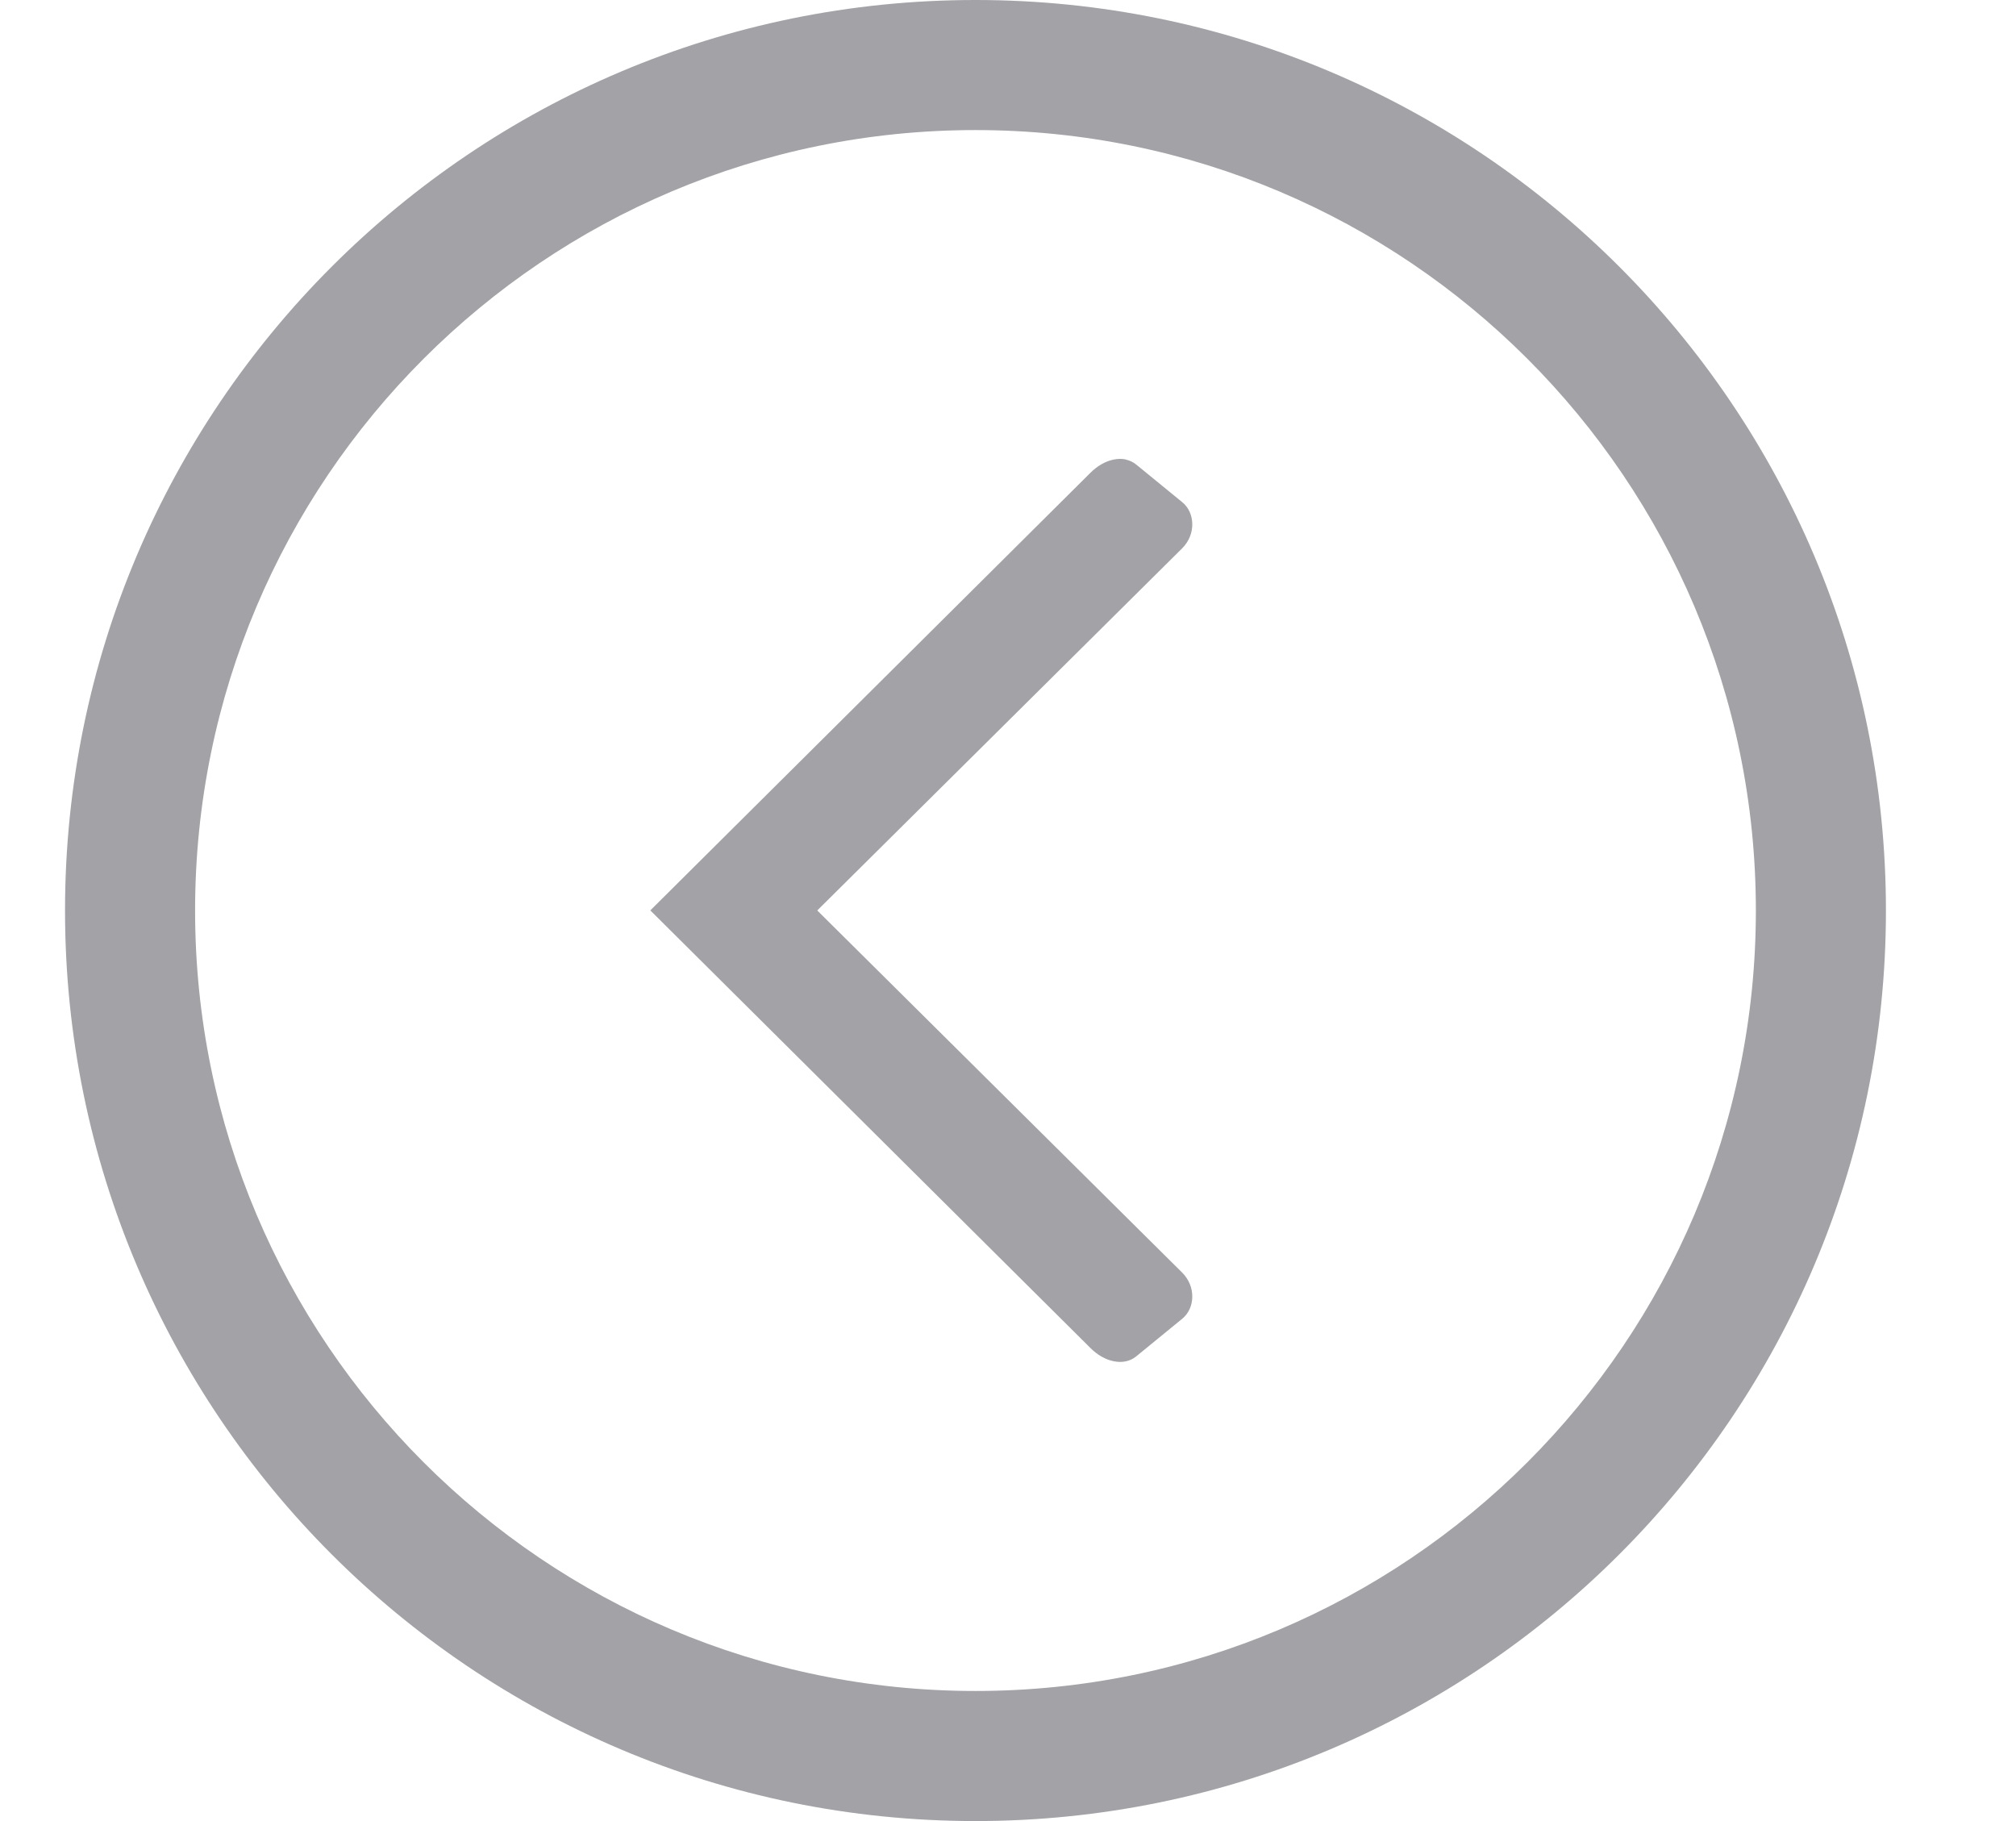 <svg height="28" viewBox="0 0 31 28" width="31" xmlns="http://www.w3.org/2000/svg"><path d="m15 0c7.732 0 14 6.268 14 14 0 7.732-6.268 14-14 14s-14-6.268-14-14c0-7.732 6.268-14 14-14zm0 2c-6.627 0-12 5.373-12 12s5.373 12 12 12 12-5.373 12-12-5.373-12-12-12zm2.309 5.066c.059.012.115.038.164.078l.707.578c.196.16.214.492 0 .707l-5.613 5.57 5.613 5.57c.214.215.196.547 0 .707l-.707.578c-.049.04-.105.066-.164.078s-.121.011-.184-.002c-.126-.025-.252-.097-.359-.205l-6.766-6.727 6.766-6.727c.107-.108.234-.18.359-.205.063-.013.125-.014.184-.002z" fill="#a2a2a7"/></svg>